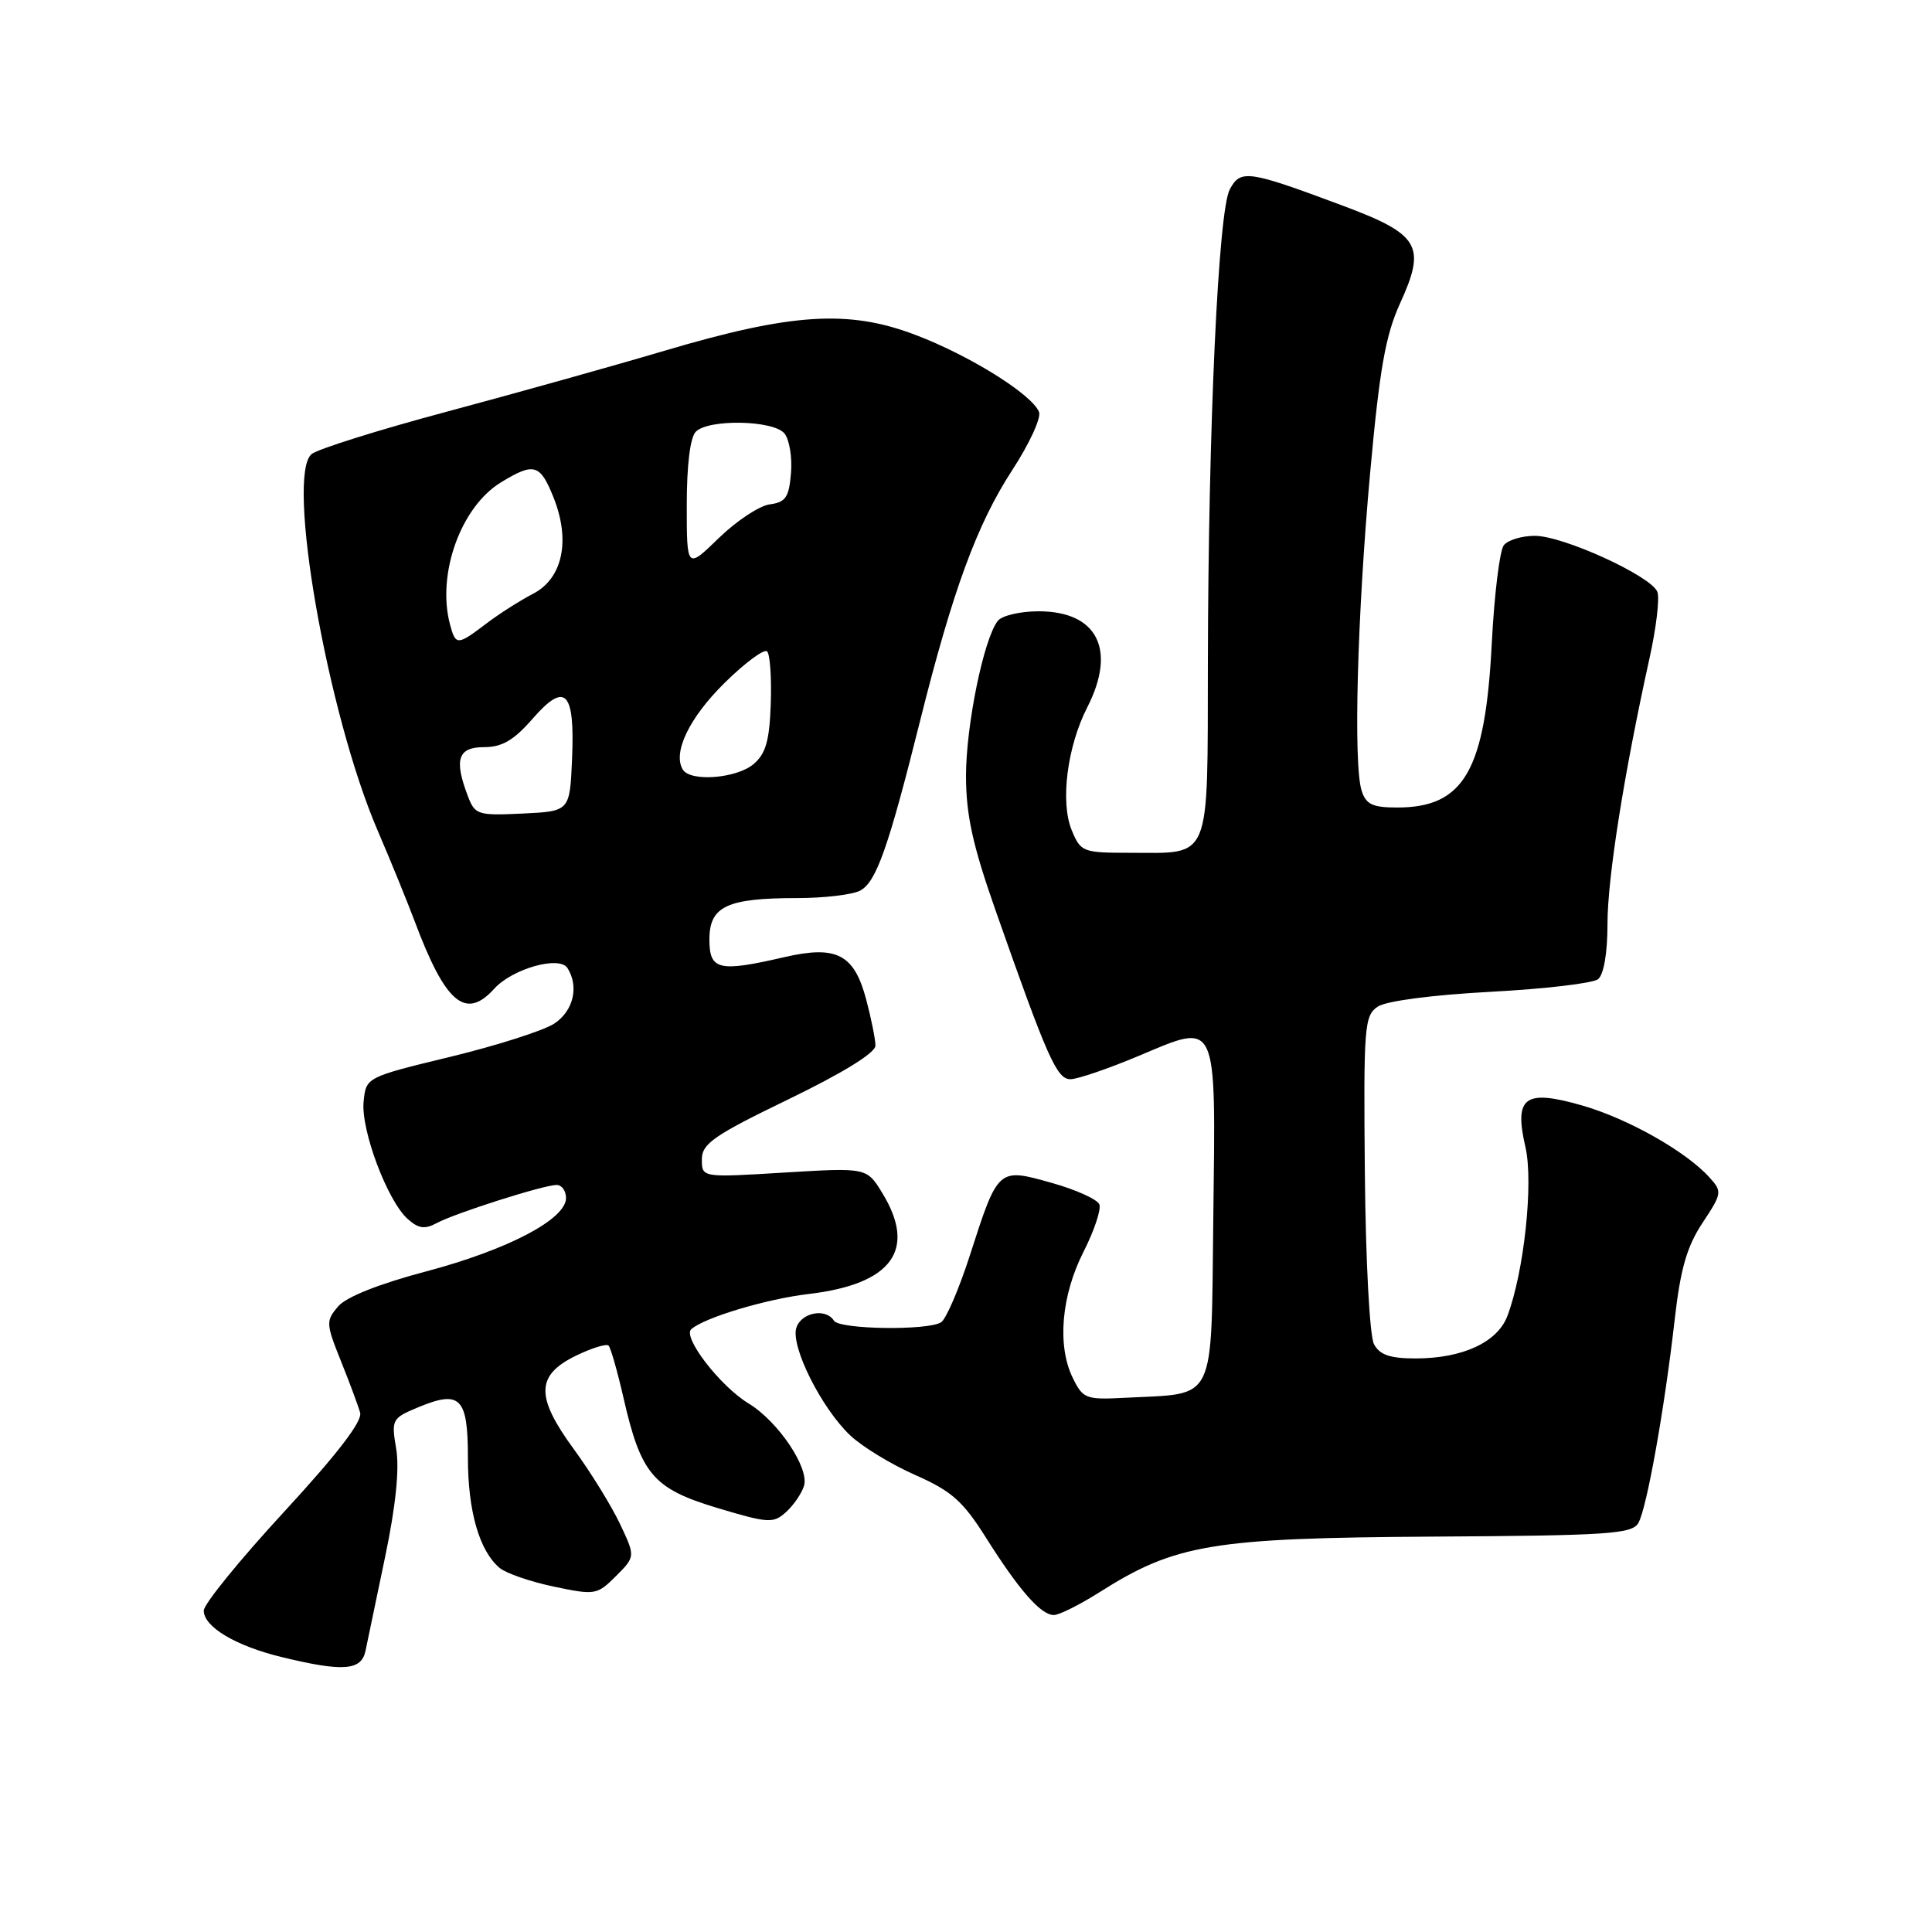 <?xml version="1.0" encoding="UTF-8" standalone="no"?>
<!DOCTYPE svg PUBLIC "-//W3C//DTD SVG 1.1//EN" "http://www.w3.org/Graphics/SVG/1.1/DTD/svg11.dtd" >
<svg xmlns="http://www.w3.org/2000/svg" xmlns:xlink="http://www.w3.org/1999/xlink" version="1.1" viewBox="0 0 256 256">
 <g >
 <path fill="currentColor"
d=" M 48.43 218.75 C 48.69 217.51 49.86 211.89 51.04 206.25 C 52.45 199.50 52.94 194.63 52.50 191.99 C 51.84 188.11 51.94 187.92 55.35 186.50 C 60.99 184.14 62.00 185.15 62.00 193.14 C 62.00 200.26 63.52 205.53 66.23 207.78 C 67.08 208.48 70.31 209.59 73.40 210.24 C 78.86 211.38 79.11 211.34 81.62 208.84 C 84.20 206.25 84.20 206.25 82.13 201.88 C 80.98 199.47 78.24 195.03 76.02 192.00 C 70.94 185.06 71.01 182.23 76.31 179.64 C 78.40 178.62 80.35 178.02 80.64 178.30 C 80.92 178.59 81.81 181.70 82.61 185.20 C 84.93 195.36 86.54 197.25 95.04 199.81 C 101.81 201.84 102.47 201.88 104.14 200.37 C 105.14 199.47 106.21 197.91 106.53 196.90 C 107.28 194.55 103.13 188.36 99.20 185.97 C 95.42 183.68 90.40 177.16 91.60 176.12 C 93.37 174.57 101.59 172.11 107.16 171.46 C 118.19 170.16 121.51 165.62 116.92 158.10 C 114.85 154.71 114.85 154.71 103.93 155.37 C 93.00 156.04 93.00 156.04 93.00 153.63 C 93.00 151.55 94.56 150.46 104.50 145.65 C 111.70 142.16 116.00 139.51 116.00 138.55 C 116.00 137.71 115.44 134.94 114.76 132.38 C 113.16 126.42 110.84 125.23 103.91 126.83 C 95.22 128.84 94.00 128.55 94.00 124.48 C 94.00 120.09 96.32 119.00 105.63 119.00 C 109.21 119.00 112.96 118.55 113.98 118.01 C 116.11 116.87 117.71 112.34 121.92 95.50 C 126.26 78.17 129.46 69.47 134.11 62.32 C 136.37 58.86 137.98 55.38 137.68 54.60 C 136.78 52.28 128.48 47.09 121.26 44.36 C 112.41 41.00 104.87 41.49 88.00 46.49 C 81.12 48.53 68.13 52.16 59.13 54.57 C 50.13 56.98 42.10 59.50 41.29 60.17 C 37.86 63.02 43.38 94.56 50.02 110.00 C 51.79 114.12 53.99 119.53 54.92 122.00 C 59.01 132.94 61.68 135.22 65.49 131.01 C 67.90 128.35 74.13 126.60 75.19 128.27 C 76.75 130.73 75.98 133.97 73.43 135.64 C 72.02 136.56 65.83 138.54 59.68 140.03 C 48.50 142.74 48.50 142.74 48.18 145.98 C 47.81 149.72 51.31 159.07 54.00 161.50 C 55.44 162.80 56.27 162.92 57.88 162.06 C 60.36 160.73 72.00 157.03 73.75 157.01 C 74.44 157.01 75.00 157.79 75.00 158.75 C 75.00 161.55 67.31 165.59 56.50 168.46 C 50.19 170.13 45.87 171.85 44.79 173.12 C 43.17 175.02 43.19 175.40 45.16 180.31 C 46.31 183.17 47.46 186.26 47.72 187.19 C 48.04 188.32 44.69 192.68 37.60 200.37 C 31.77 206.69 27.00 212.56 27.00 213.41 C 27.00 215.57 31.22 218.09 37.32 219.57 C 45.47 221.55 47.88 221.37 48.43 218.75 Z  M 145.72 210.96 C 155.75 204.60 160.63 203.79 189.83 203.61 C 213.20 203.47 216.27 203.26 217.10 201.79 C 218.22 199.78 220.57 186.63 221.91 174.81 C 222.67 168.13 223.52 165.17 225.59 162.04 C 228.19 158.11 228.22 157.90 226.50 156.00 C 223.39 152.56 215.70 148.22 209.64 146.48 C 202.02 144.29 200.59 145.34 202.13 152.00 C 203.21 156.70 201.95 168.51 199.74 174.37 C 198.42 177.86 193.80 180.00 187.57 180.00 C 184.18 180.00 182.82 179.53 182.06 178.11 C 181.49 177.04 180.96 167.14 180.85 155.43 C 180.67 135.92 180.78 134.56 182.58 133.37 C 183.71 132.63 189.84 131.83 197.50 131.42 C 204.65 131.04 211.06 130.29 211.75 129.75 C 212.51 129.14 213.00 126.29 213.00 122.43 C 213.00 116.34 215.19 102.51 218.57 87.21 C 219.46 83.21 219.93 79.26 219.61 78.43 C 218.81 76.34 207.15 71.00 203.37 71.00 C 201.65 71.00 199.80 71.56 199.26 72.25 C 198.72 72.94 198.00 78.77 197.67 85.21 C 196.81 102.12 194.00 107.00 185.13 107.00 C 181.87 107.00 181.00 106.59 180.42 104.76 C 179.31 101.26 179.84 81.49 181.55 62.65 C 182.80 48.91 183.58 44.45 185.51 40.21 C 189.01 32.55 188.13 31.06 177.84 27.22 C 165.36 22.56 164.38 22.42 162.95 25.10 C 161.43 27.94 160.11 56.46 160.05 87.71 C 159.99 114.52 160.62 113.00 149.69 113.00 C 143.48 113.00 143.20 112.89 142.01 110.01 C 140.47 106.30 141.40 98.94 144.07 93.72 C 147.98 86.07 145.40 81.00 137.62 81.00 C 135.21 81.00 132.79 81.56 132.23 82.25 C 130.37 84.54 128.00 96.08 128.00 102.83 C 128.01 108.00 128.88 111.97 131.87 120.50 C 138.80 140.23 140.03 143.00 141.84 143.00 C 142.77 143.00 146.82 141.62 150.84 139.93 C 161.45 135.47 161.09 134.70 160.77 161.32 C 160.46 186.33 161.32 184.57 149.12 185.21 C 143.85 185.49 143.50 185.35 142.13 182.54 C 140.06 178.28 140.63 171.66 143.58 165.85 C 144.99 163.07 145.93 160.26 145.67 159.59 C 145.42 158.93 142.58 157.64 139.36 156.74 C 132.24 154.73 132.26 154.71 128.52 166.32 C 127.08 170.79 125.36 174.79 124.70 175.21 C 122.93 176.33 111.22 176.16 110.50 175.00 C 109.44 173.29 106.17 173.90 105.52 175.94 C 104.74 178.39 108.84 186.58 112.66 190.20 C 114.22 191.68 118.09 194.04 121.26 195.44 C 126.09 197.57 127.59 198.90 130.64 203.74 C 135.04 210.72 137.92 214.00 139.64 214.00 C 140.35 214.00 143.08 212.63 145.72 210.96 Z  M 61.99 105.48 C 60.14 100.62 60.68 99.00 64.14 99.00 C 66.53 99.00 68.08 98.09 70.56 95.25 C 74.92 90.25 76.19 91.55 75.80 100.60 C 75.50 107.50 75.50 107.50 69.24 107.80 C 63.30 108.08 62.94 107.97 61.99 105.48 Z  M 90.48 101.98 C 89.10 99.73 91.33 95.10 96.02 90.48 C 98.73 87.81 101.27 85.93 101.65 86.32 C 102.03 86.70 102.25 89.82 102.13 93.26 C 101.96 98.17 101.47 99.87 99.85 101.25 C 97.60 103.15 91.50 103.63 90.48 101.98 Z  M 59.63 82.75 C 57.85 76.09 61.05 67.16 66.39 63.91 C 70.76 61.24 71.57 61.48 73.34 65.90 C 75.63 71.63 74.56 76.66 70.61 78.69 C 68.90 79.58 66.11 81.35 64.41 82.65 C 60.60 85.54 60.38 85.55 59.63 82.75 Z  M 91.00 66.91 C 91.00 61.62 91.45 57.95 92.20 57.20 C 93.90 55.50 102.48 55.67 103.94 57.43 C 104.59 58.22 104.99 60.58 104.81 62.68 C 104.55 65.90 104.10 66.55 102.00 66.83 C 100.62 67.01 97.59 69.02 95.25 71.29 C 91.00 75.42 91.00 75.42 91.00 66.91 Z "/>
</g>
</svg>